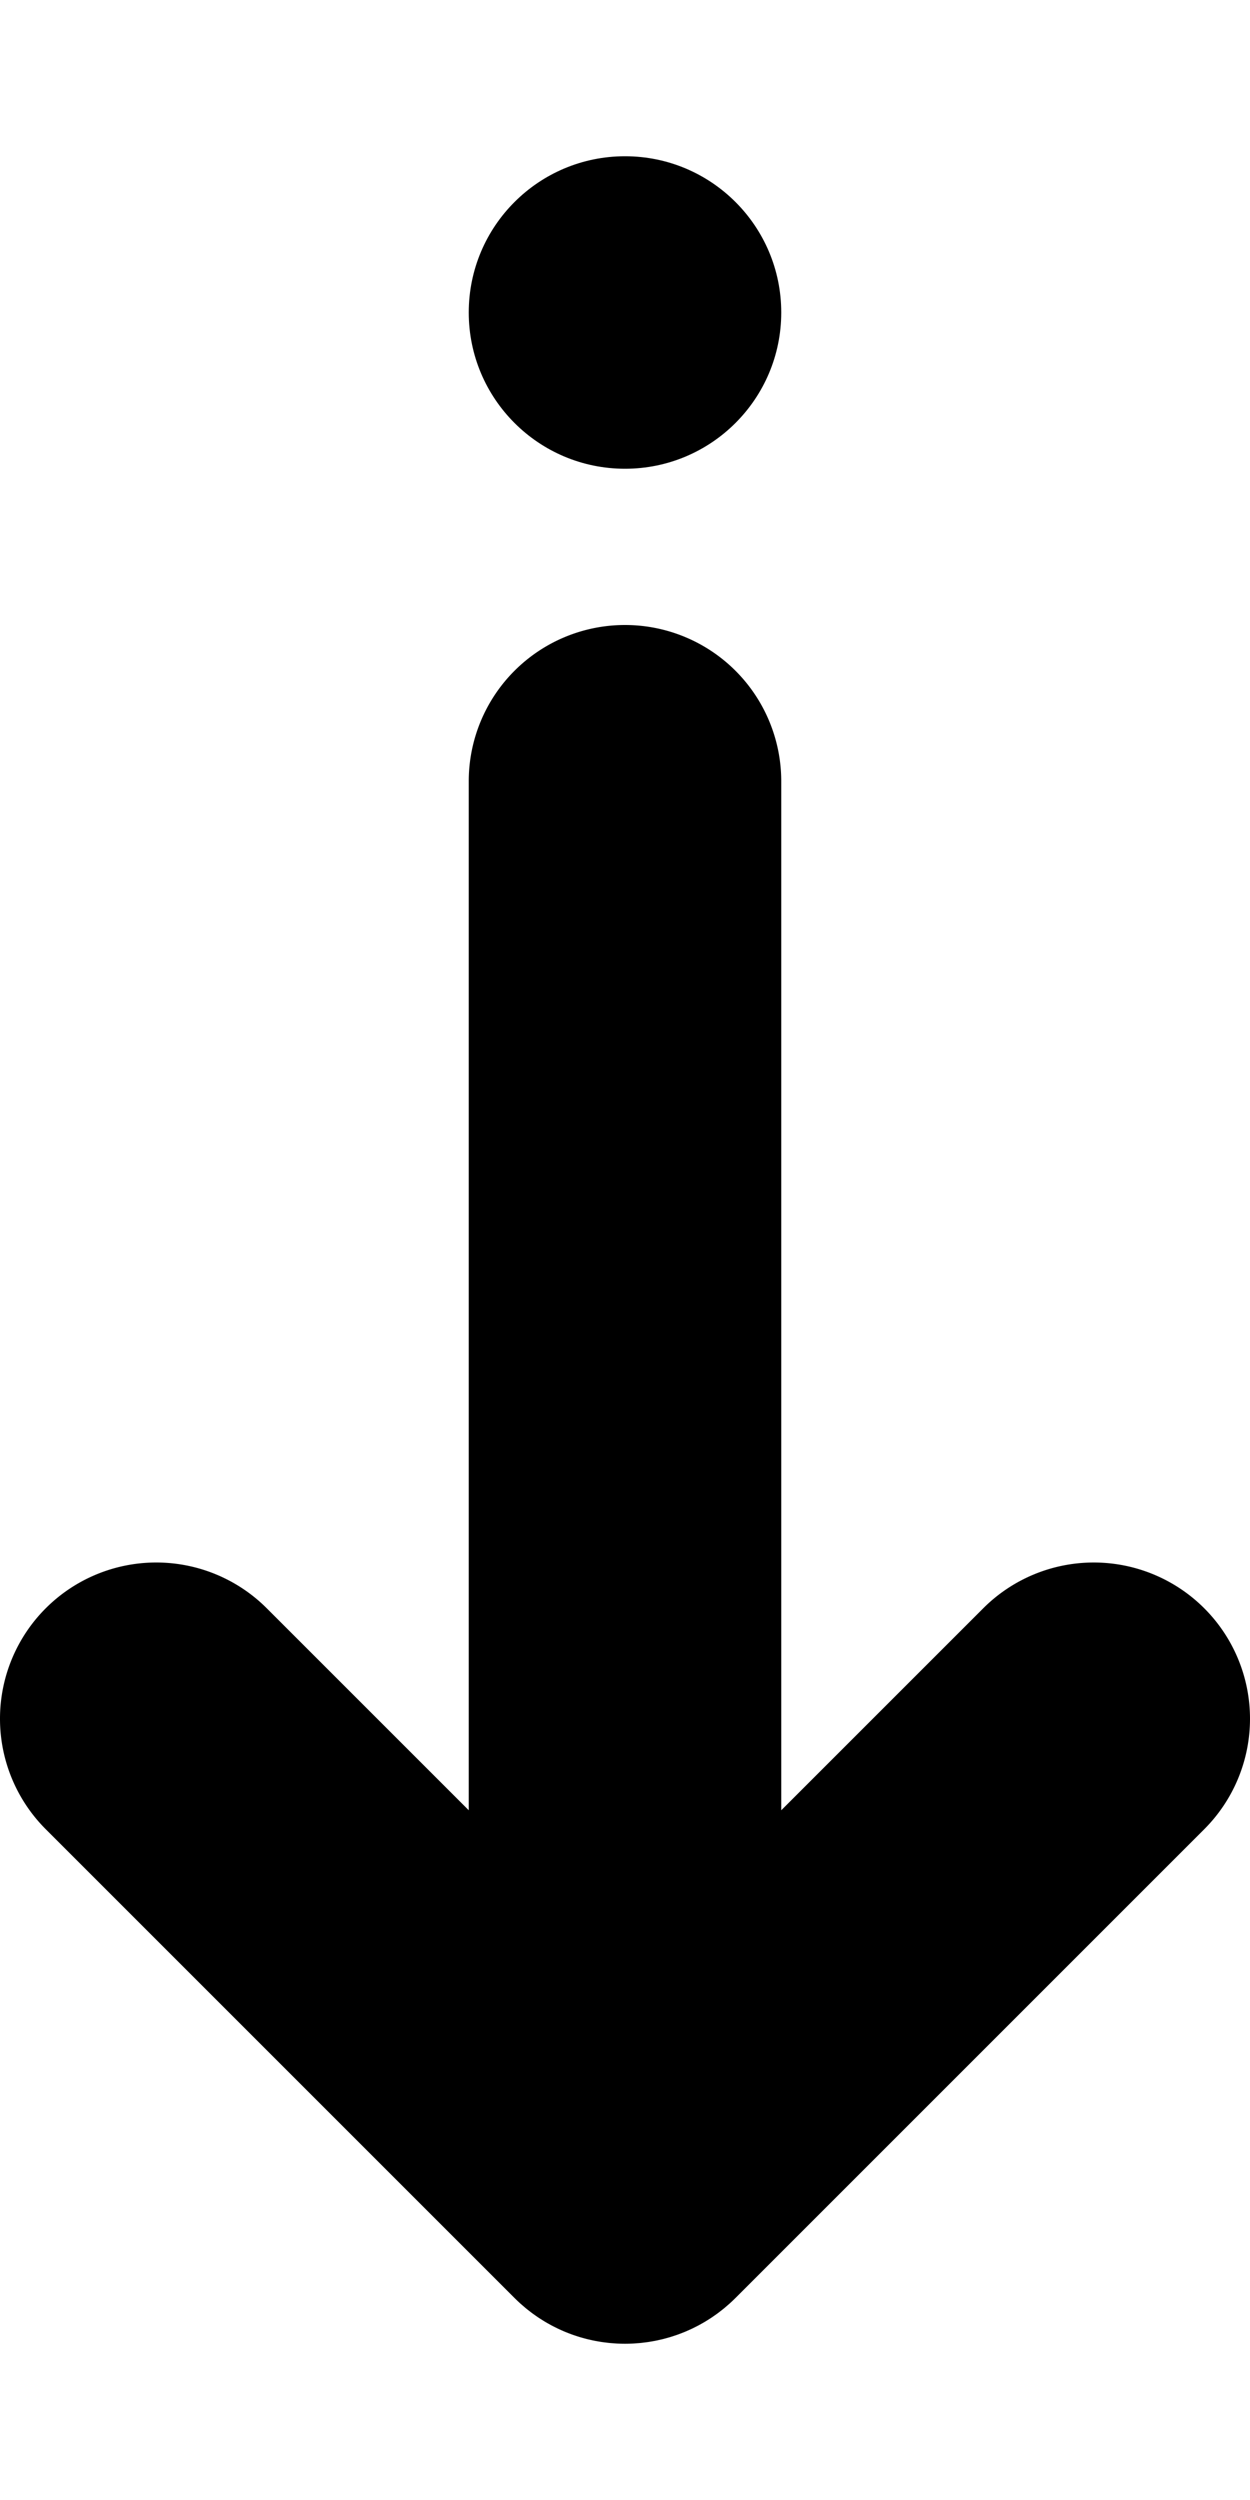 <svg xmlns="http://www.w3.org/2000/svg" viewBox="0 0 512 1024"><path d="M210.745,941.255c.035.035.072.066.106.101q1.069,1.064,2.186,2.078c.381.345.772.67,1.159,1.004.402.347.798.7,1.208,1.037.492.404.994.787,1.495,1.175.318.246.631.499.954.739.551.41,1.112.8,1.673,1.19.29.201.574.407.867.604.578.388,1.165.757,1.753,1.124.295.184.586.373.884.552.578.348,1.164.678,1.75,1.006.329.184.654.372.986.55.554.297,1.114.578,1.674.858.385.192.767.387,1.156.571.511.242,1.028.47,1.544.698.454.201.907.403,1.366.594.458.19.92.366,1.381.545.528.204,1.055.409,1.589.6.405.144.812.277,1.219.412.594.199,1.188.396,1.79.578.362.109.727.207,1.091.31.646.182,1.292.363,1.946.525.338.084.678.156,1.017.235.674.156,1.35.31,2.032.444.348.069.697.124,1.046.187.67.12,1.34.241,2.017.34.404.059.809.103,1.214.154.622.079,1.243.163,1.87.224.538.053,1.078.084,1.617.123.5.036.997.083,1.5.108q1.581.078,3.164.08,1.583,0,3.164-.08c.503-.025,1-.072,1.5-.108.539-.039,1.079-.07,1.617-.123.627-.061,1.248-.145,1.87-.224.405-.052.81-.095,1.214-.154.677-.099,1.347-.22,2.017-.34.349-.063.698-.118,1.046-.187.683-.134,1.358-.289,2.032-.444.339-.078.679-.151,1.017-.235.654-.162,1.3-.343,1.946-.525.364-.103.729-.201,1.091-.31.602-.182,1.196-.379,1.79-.578.407-.136.814-.268,1.219-.412.534-.191,1.062-.395,1.59-.6.461-.178.922-.355,1.38-.544.46-.191.913-.393,1.368-.594.516-.228,1.032-.455,1.543-.697.389-.184.771-.379,1.156-.571.561-.28,1.121-.561,1.674-.858.332-.178.658-.366.986-.55.586-.328,1.172-.658,1.75-1.006.298-.179.589-.368.884-.552.588-.367,1.175-.736,1.753-1.124.292-.196.577-.403.867-.604.561-.39,1.122-.78,1.673-1.19.323-.24.636-.493.954-.739.5-.387,1.003-.77,1.495-1.175.41-.337.806-.69,1.208-1.037.387-.334.778-.659,1.159-1.004q1.118-1.013,2.186-2.078c.035-.035.072-.066.106-.101l192-192a64,64,0,0,0-90.51-90.51L320,741.49V320a64,64,0,0,0-128,0V741.49l-82.745-82.745a64,64,0,0,0-90.51,90.51Z"/><circle cx="256" cy="128" r="64"/></svg>
